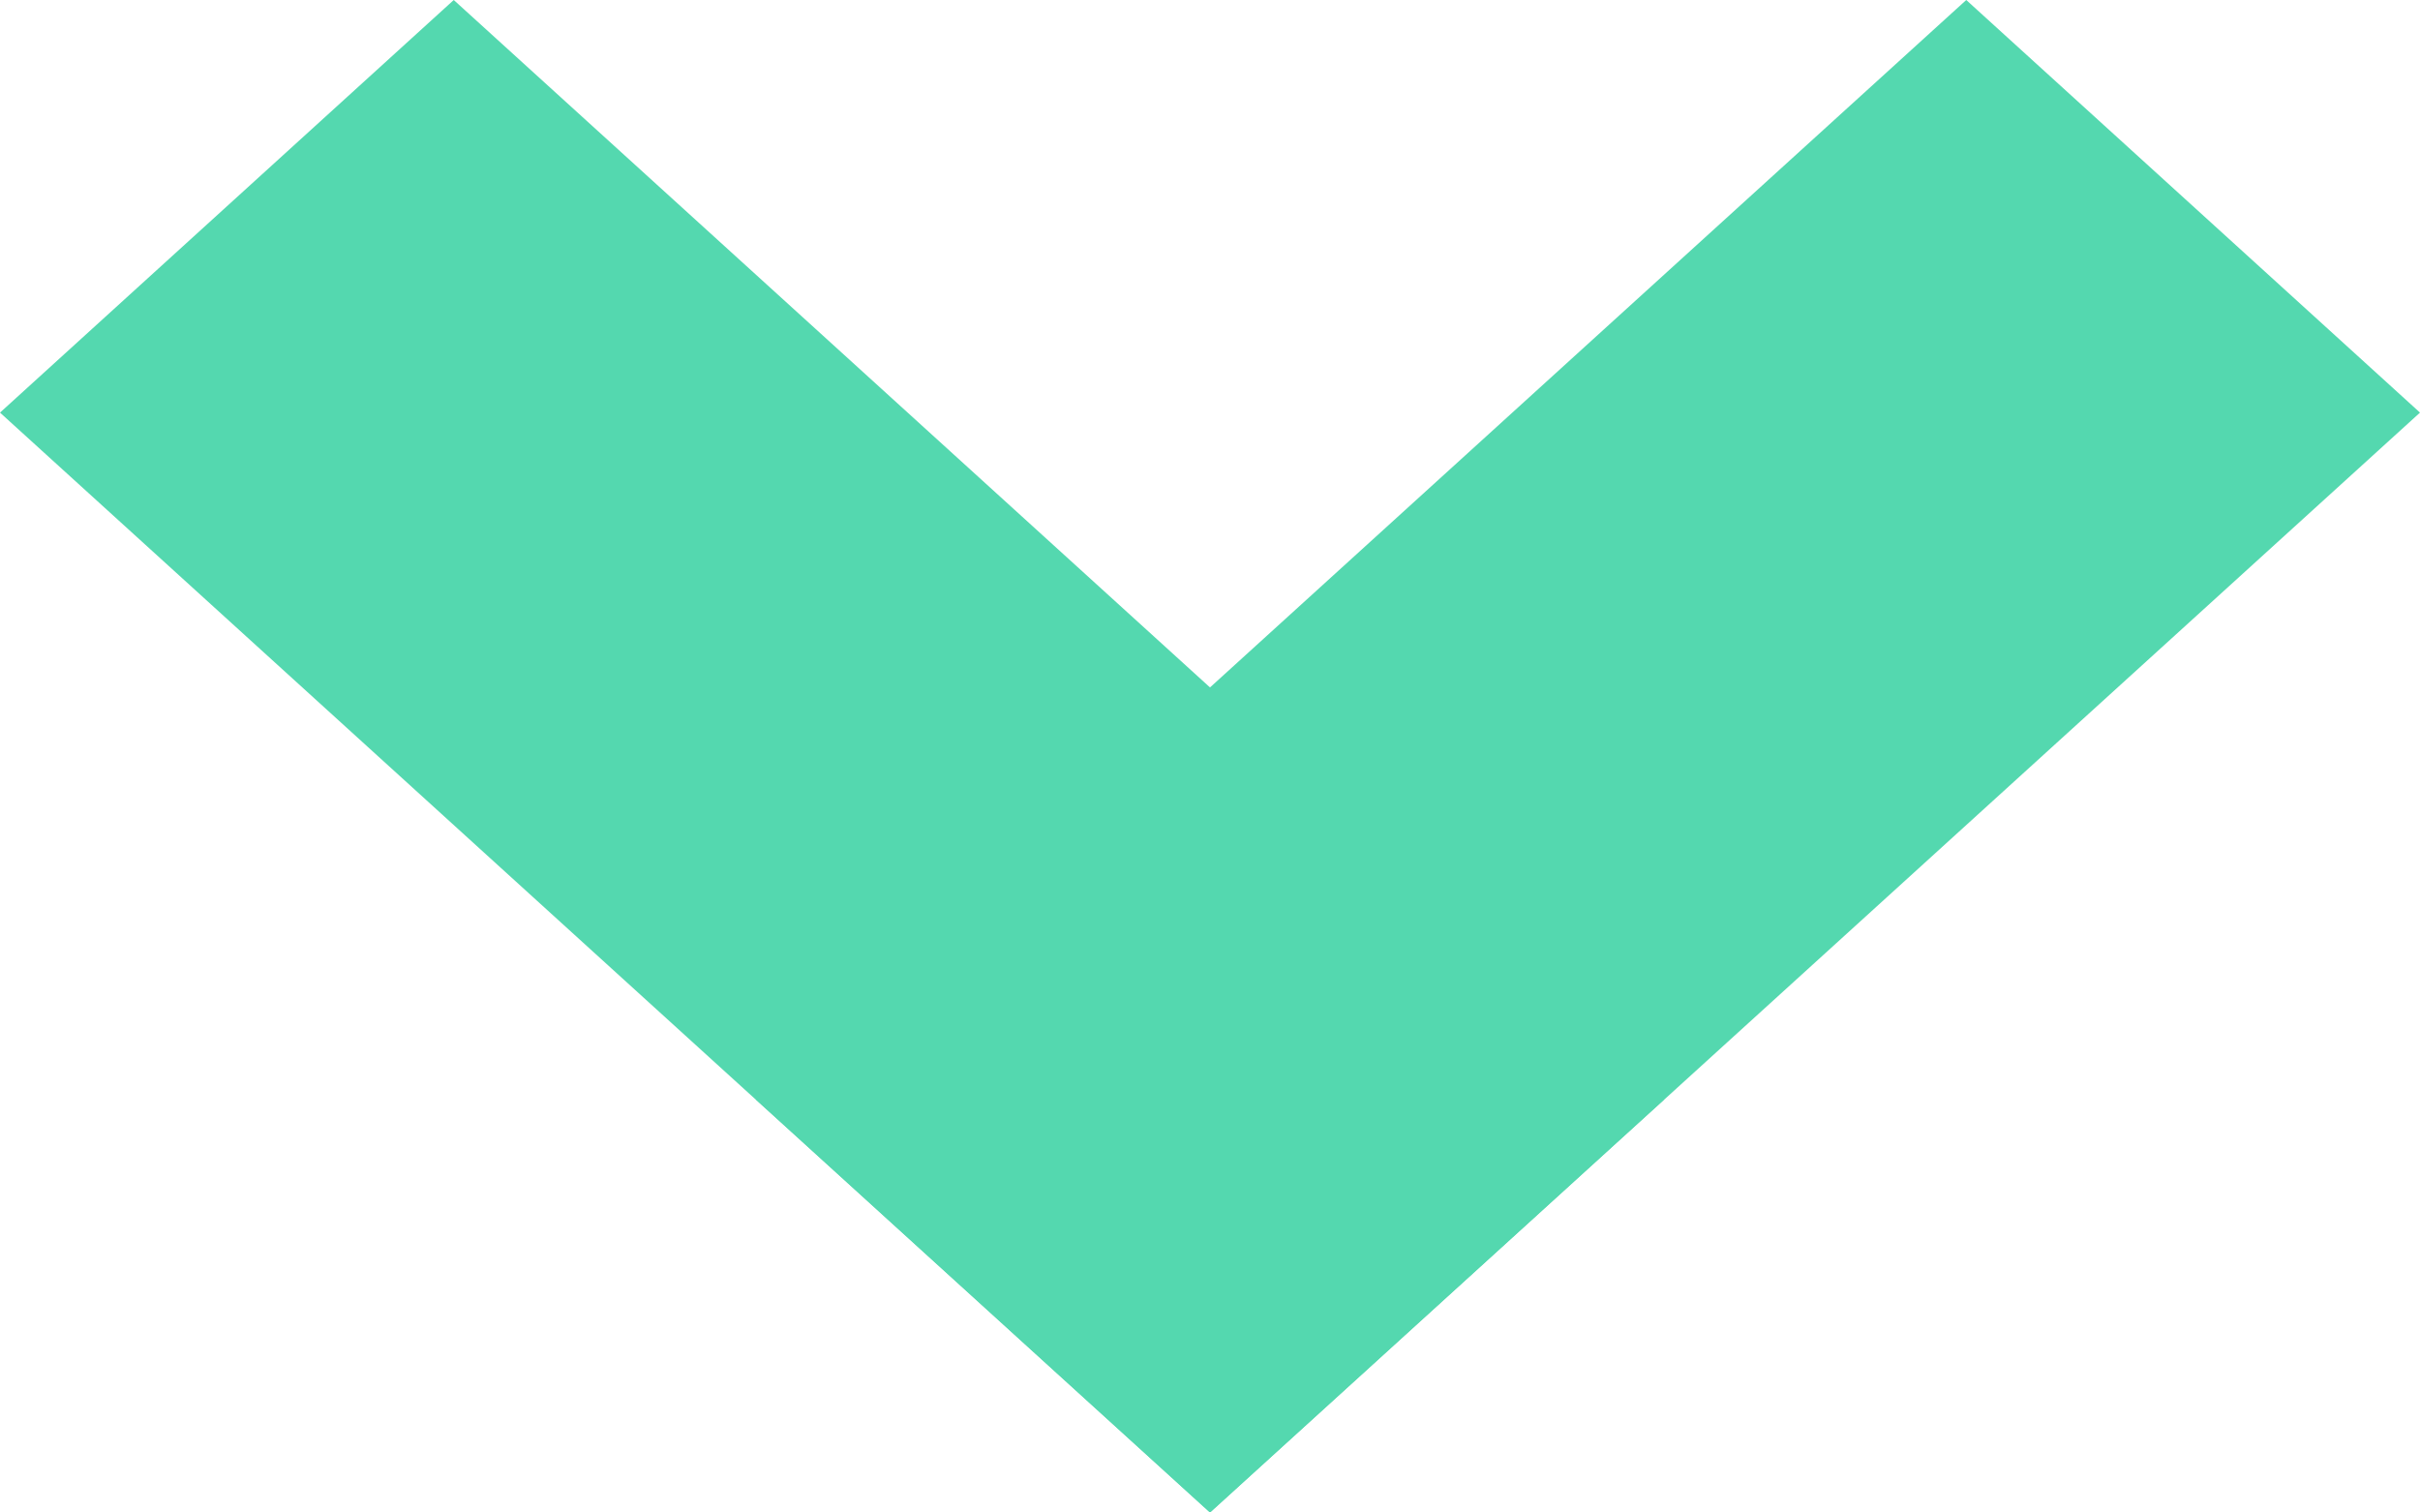 <svg width="8" height="5" viewBox="0 0 8 5" fill="none" xmlns="http://www.w3.org/2000/svg">
<path d="M-1.58951e-07 1.364L1.5 4.11271e-07L5.5 3.636L4 5L-1.58951e-07 1.364Z" fill="#54D8AF"/>
<path d="M4 5L2.5 3.636L6.5 -2.84125e-07L8 1.364L4 5Z" fill="#54D8AF"/>
</svg>
